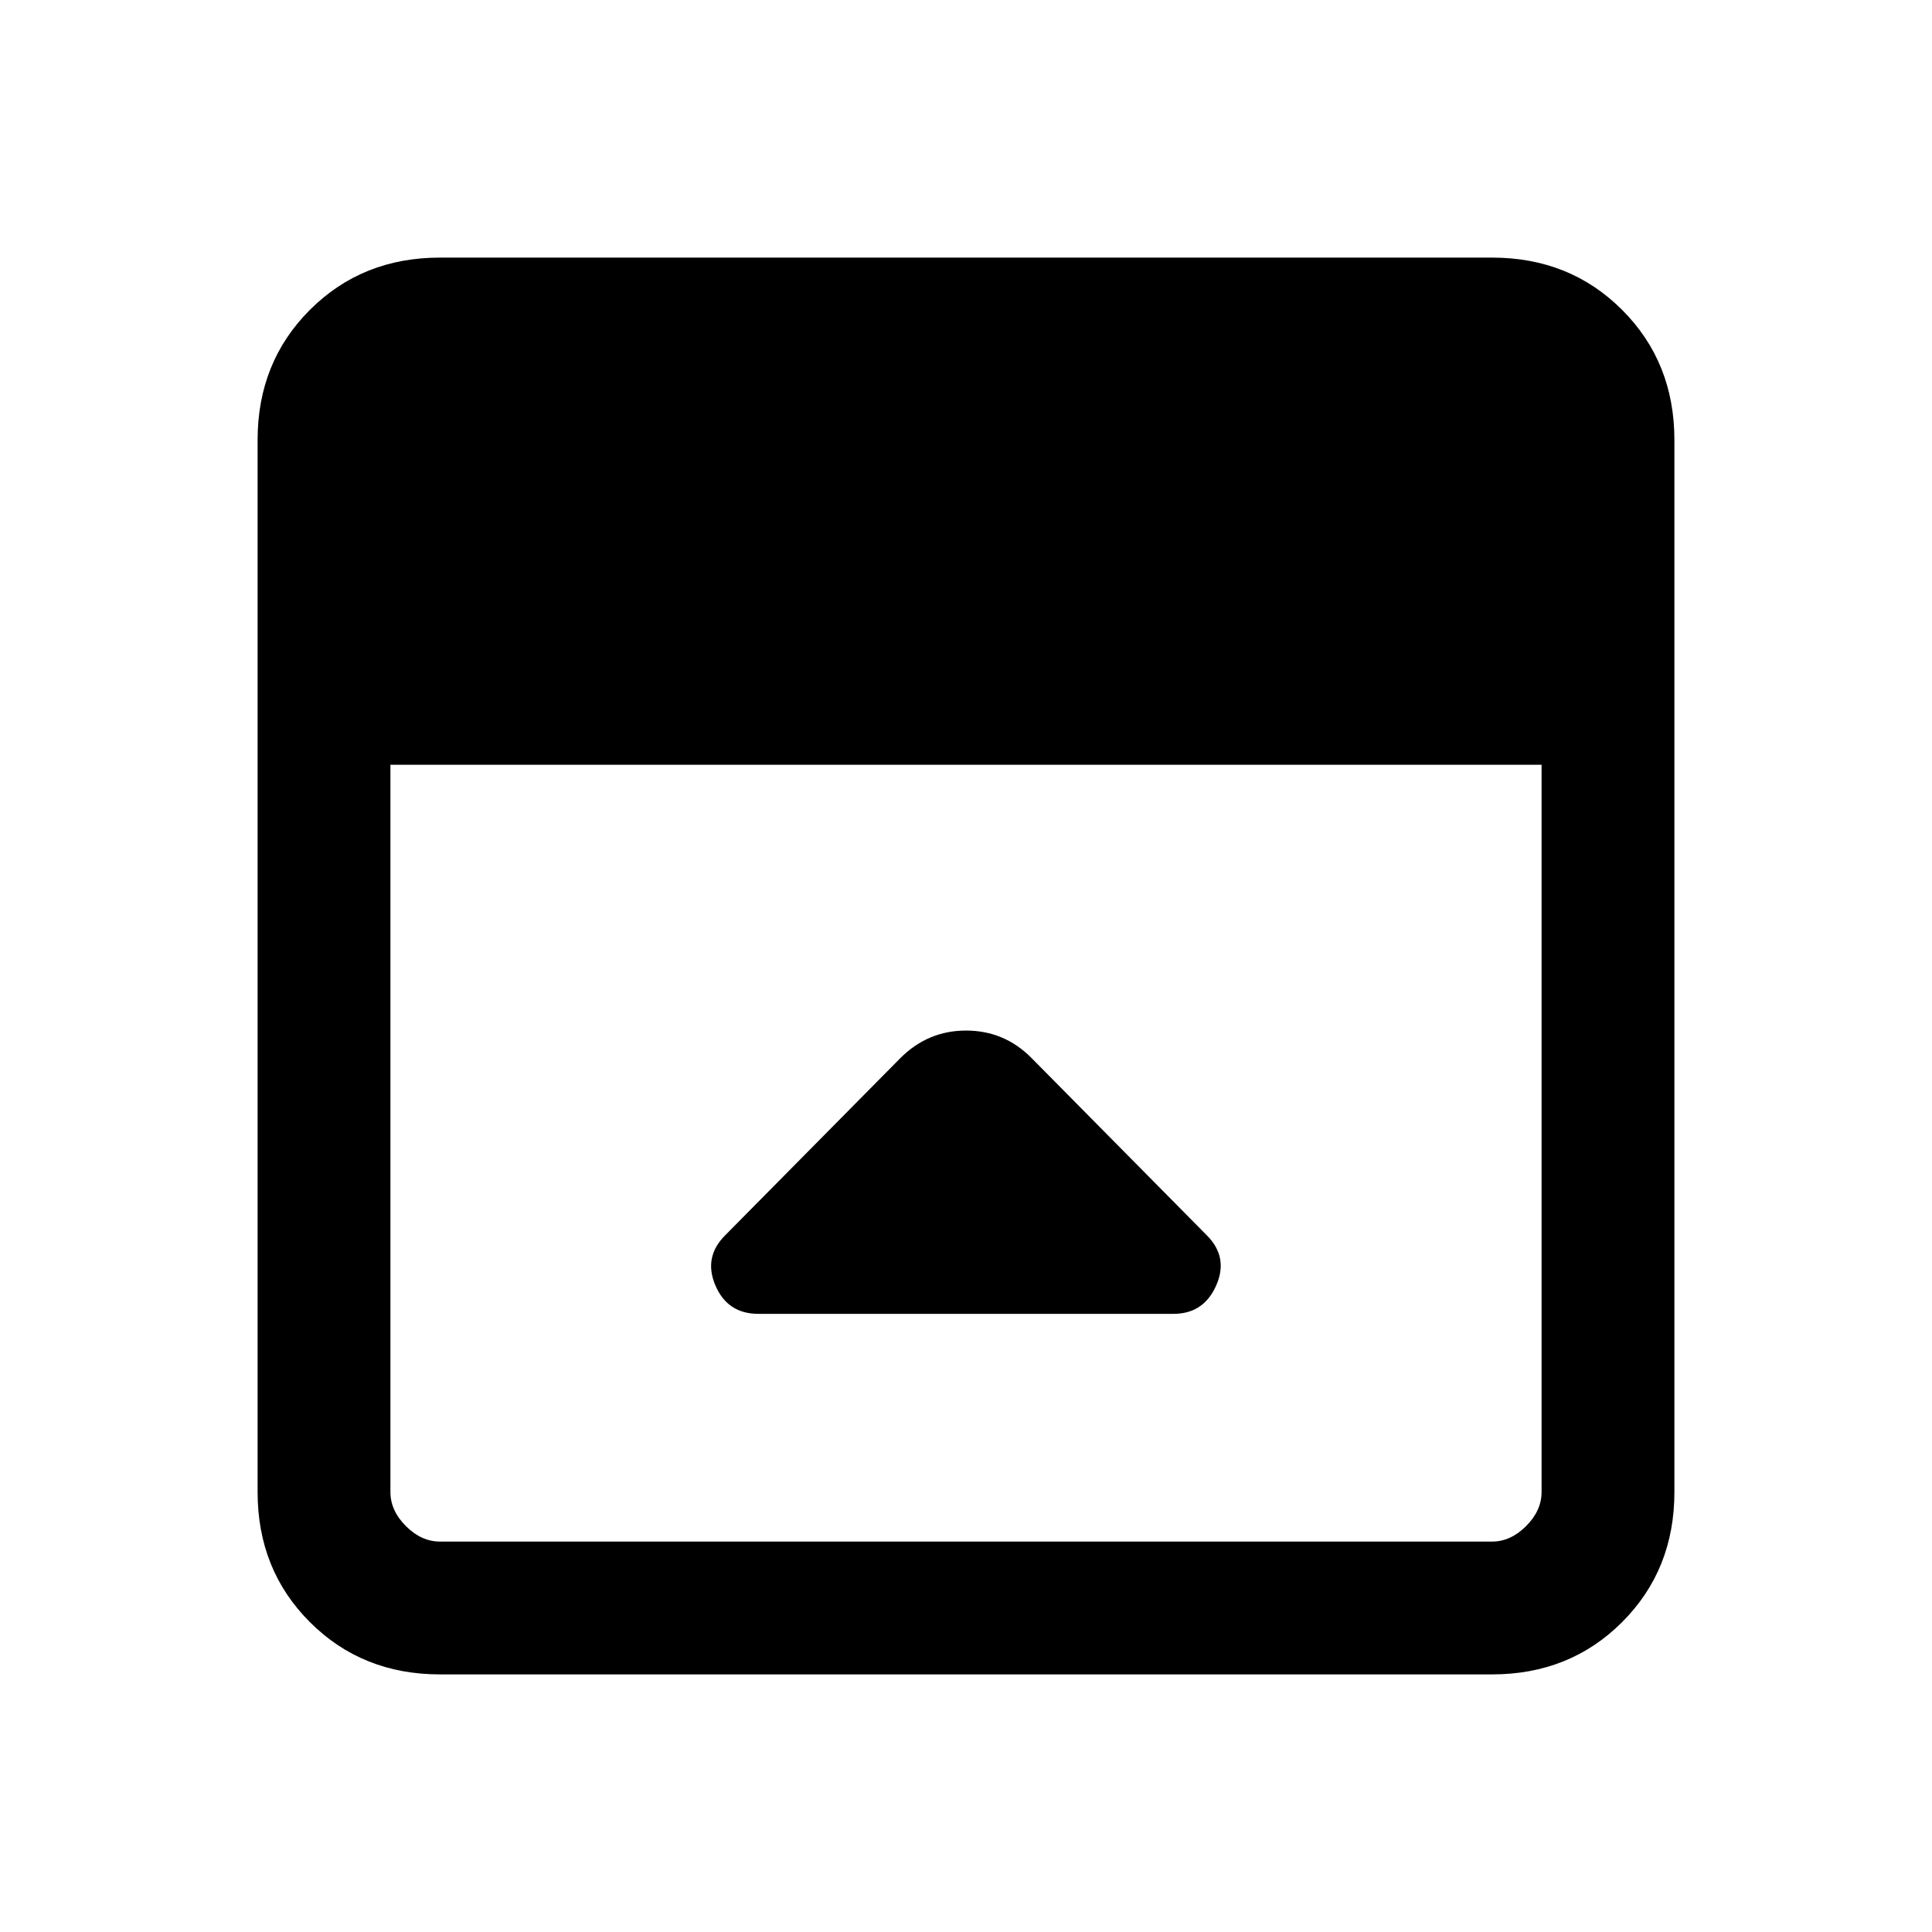 <svg xmlns="http://www.w3.org/2000/svg" height="24" viewBox="0 -960 960 960" width="24"><path d="m447.38-434.23-87.06 88.06q-10.86 10.86-4.82 24.94 6.04 14.08 21.35 14.08h206.21q15.02 0 21.25-14.08t-4.66-24.96l-87.27-88.27q-13.46-13.46-32.38-13.46t-32.62 13.69ZM218.62-128q-38.66 0-64.64-25.98Q128-179.96 128-218.62v-522.76q0-38.66 25.98-64.64Q179.96-832 218.62-832h522.76q38.66 0 64.64 25.98Q832-780.04 832-741.38v522.76q0 38.66-25.98 64.64Q780.04-128 741.38-128H218.62ZM194-580v361.38q0 9.24 7.69 16.93 7.69 7.69 16.93 7.69h522.76q9.24 0 16.93-7.69 7.69-7.69 7.69-16.93V-580H194Z"/></svg>